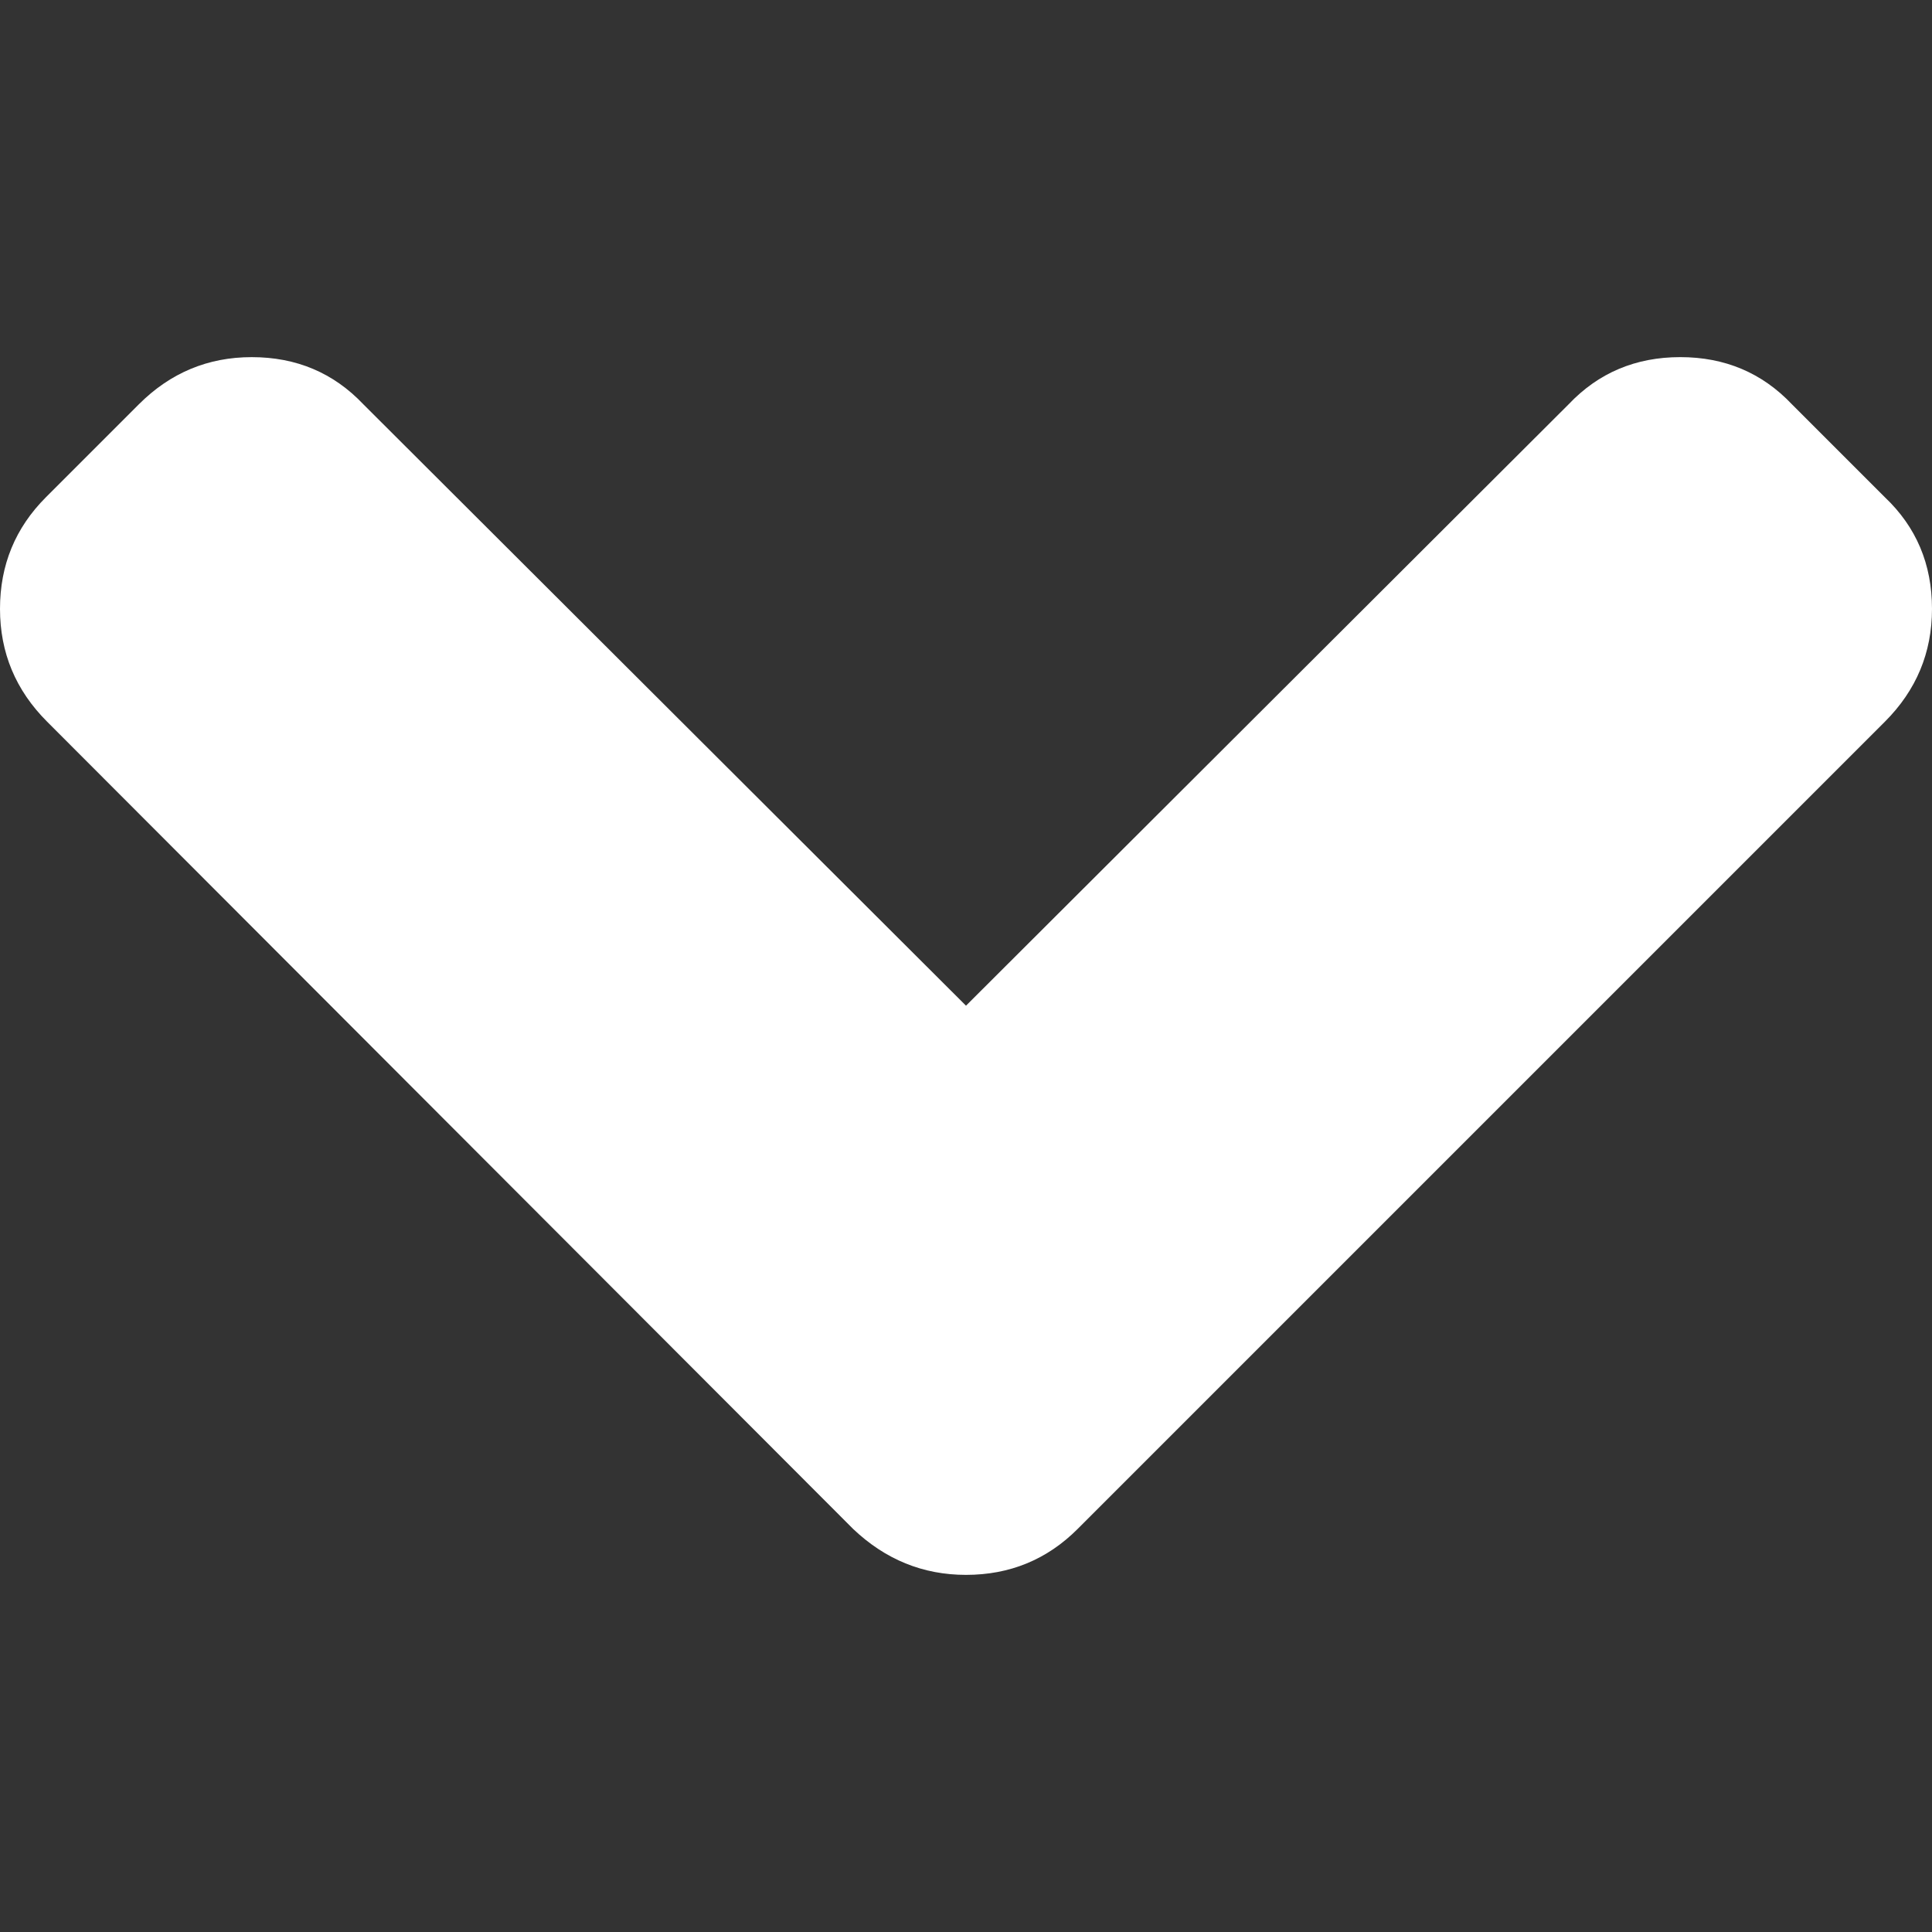 <svg xmlns="http://www.w3.org/2000/svg" width="50" height="50" viewBox="0 0 444.819 444.819"><rect x="0" y="0" width="444.819" height="444.819" fill="#333333" stroke="none"/><path d="M10.851 166.162l185.581 185.867c7.419 7.044 16.08 10.566 25.977 10.566 10.088 0 18.652-3.521 25.697-10.566l185.865-185.867c7.233-7.23 10.848-15.892 10.848-25.98 0-10.28-3.619-18.843-10.848-25.693L412.56 93.076c-6.854-7.23-15.42-10.852-25.697-10.852-10.278 0-18.842 3.621-25.697 10.852L222.409 231.548 83.651 93.079c-6.848-7.228-15.413-10.852-25.7-10.852-10.082 0-18.747 3.624-25.975 10.852l-21.409 21.412C3.524 121.534 0 130.099 0 140.184c0 10.09 3.614 18.751 10.851 25.978z" fill="#fff"/></svg>